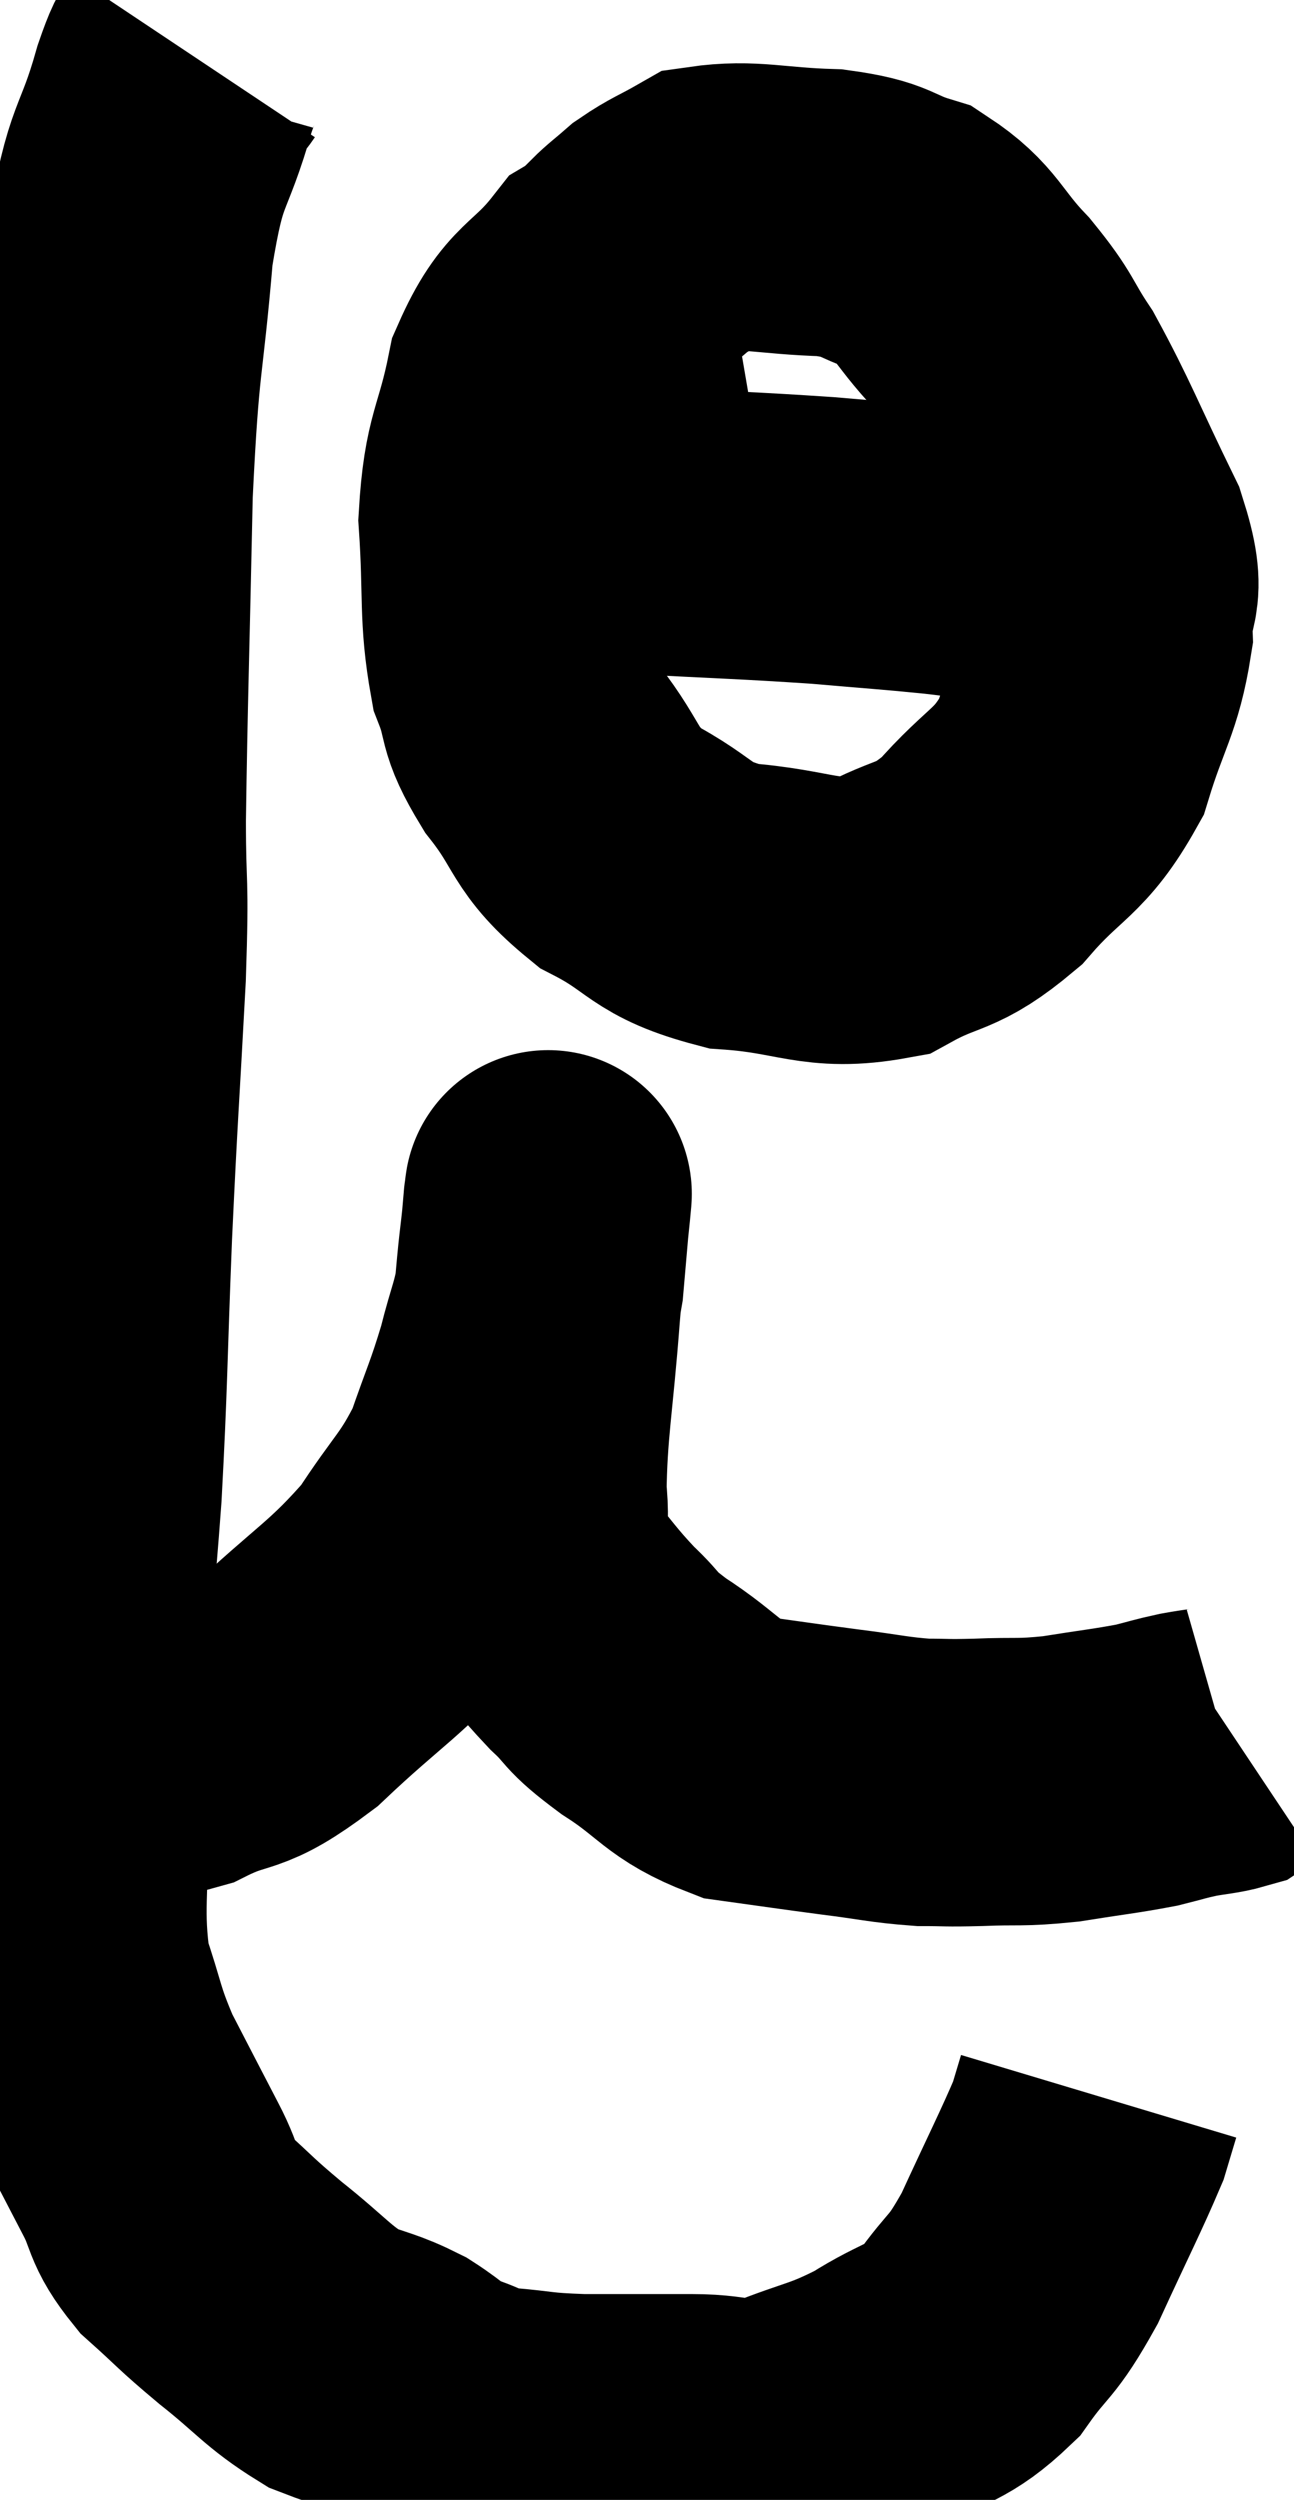 <svg xmlns="http://www.w3.org/2000/svg" viewBox="7.58 0.74 22.52 43.48" width="22.52" height="43.48"><path d="M 10.98 1.74 C 10.8 2.01, 10.905 1.455, 10.62 2.28 C 10.23 3.66, 10.125 3.285, 9.84 5.04 C 9.66 7.17, 9.6 6.81, 9.48 9.3 C 9.42 12.15, 9.39 12.9, 9.36 15 C 9.36 16.35, 9.42 15.9, 9.36 17.7 C 9.24 19.95, 9.225 19.95, 9.12 22.2 C 9.03 24.45, 9.045 24.75, 8.94 26.7 C 8.82 28.35, 8.76 28.635, 8.7 30 C 8.7 31.08, 8.685 30.885, 8.7 32.16 C 8.73 33.63, 8.595 33.93, 8.76 35.1 C 9.06 35.97, 9 36, 9.36 36.84 C 9.78 37.65, 9.84 37.77, 10.2 38.46 C 10.5 39.03, 10.365 39.06, 10.8 39.6 C 11.37 40.11, 11.295 40.08, 11.94 40.62 C 12.66 41.19, 12.75 41.37, 13.38 41.76 C 13.92 41.97, 13.98 41.94, 14.46 42.18 C 14.88 42.45, 14.85 42.51, 15.3 42.72 C 15.78 42.87, 15.66 42.915, 16.26 43.02 C 16.98 43.08, 16.86 43.11, 17.7 43.14 C 18.66 43.14, 18.75 43.14, 19.62 43.14 C 20.4 43.14, 20.34 43.32, 21.18 43.14 C 22.08 42.78, 22.155 42.84, 22.98 42.42 C 23.73 41.94, 23.85 42.06, 24.48 41.46 C 24.99 40.74, 24.99 40.935, 25.5 40.02 C 26.01 38.91, 26.22 38.505, 26.52 37.8 C 26.61 37.5, 26.655 37.35, 26.7 37.2 C 26.7 37.2, 26.7 37.2, 26.7 37.2 L 26.7 37.2" fill="none" stroke="black" stroke-width="5"></path><path d="M 8.58 30.9 C 8.88 31.05, 8.64 31.14, 9.18 31.2 C 9.96 31.17, 9.9 31.38, 10.74 31.14 C 11.64 30.69, 11.52 31.005, 12.54 30.24 C 13.68 29.16, 13.95 29.085, 14.82 28.08 C 15.42 27.15, 15.57 27.12, 16.02 26.22 C 16.32 25.35, 16.38 25.275, 16.62 24.48 C 16.8 23.76, 16.86 23.745, 16.98 23.04 C 17.04 22.35, 17.07 22.005, 17.1 21.66 C 17.1 21.66, 17.1 21.645, 17.1 21.66 C 17.1 21.69, 17.145 21.255, 17.1 21.72 C 17.01 22.62, 17.025 22.275, 16.92 23.52 C 16.8 25.11, 16.695 25.53, 16.68 26.7 C 16.77 27.45, 16.56 27.525, 16.86 28.2 C 17.37 28.8, 17.4 28.89, 17.88 29.4 C 18.33 29.82, 18.135 29.76, 18.78 30.24 C 19.62 30.78, 19.605 30.99, 20.46 31.32 C 21.33 31.44, 21.405 31.455, 22.2 31.56 C 22.92 31.65, 23.04 31.695, 23.64 31.74 C 24.12 31.74, 24 31.755, 24.6 31.74 C 25.32 31.71, 25.305 31.755, 26.04 31.68 C 26.79 31.56, 26.985 31.545, 27.54 31.44 C 27.9 31.35, 27.915 31.335, 28.26 31.26 C 28.59 31.2, 28.71 31.2, 28.92 31.14 L 29.1 31.02" fill="none" stroke="black" stroke-width="5"></path><path d="M 20.22 5.34 C 19.17 5.52, 18.975 5.19, 18.12 5.7 C 17.46 6.54, 17.25 6.36, 16.8 7.38 C 16.56 8.58, 16.395 8.52, 16.32 9.78 C 16.41 11.1, 16.32 11.415, 16.5 12.42 C 16.77 13.11, 16.575 13.035, 17.04 13.8 C 17.7 14.64, 17.535 14.805, 18.36 15.48 C 19.35 15.99, 19.2 16.2, 20.34 16.5 C 21.63 16.59, 21.84 16.875, 22.92 16.68 C 23.79 16.2, 23.835 16.41, 24.66 15.72 C 25.44 14.82, 25.665 14.91, 26.22 13.92 C 26.55 12.84, 26.73 12.705, 26.88 11.76 C 26.85 10.95, 27.165 11.22, 26.82 10.14 C 26.16 8.79, 26.04 8.43, 25.5 7.44 C 25.08 6.81, 25.185 6.825, 24.66 6.18 C 24.03 5.52, 24.06 5.295, 23.4 4.86 C 22.71 4.65, 22.89 4.56, 22.02 4.44 C 20.97 4.41, 20.655 4.275, 19.92 4.38 C 19.5 4.62, 19.41 4.635, 19.08 4.86 C 18.84 5.07, 18.75 5.13, 18.6 5.28 L 18.48 5.46" fill="none" stroke="black" stroke-width="5"></path><path d="M 16.98 9.6 C 17.79 9.78, 17.37 9.825, 18.6 9.96 C 20.25 10.05, 20.565 10.05, 21.9 10.14 C 22.92 10.23, 23.04 10.23, 23.94 10.32 C 24.72 10.41, 24.915 10.455, 25.5 10.5 C 25.89 10.5, 26.04 10.5, 26.28 10.5 C 26.37 10.5, 26.415 10.5, 26.46 10.5 L 26.46 10.5" fill="none" stroke="black" stroke-width="5"></path></svg>